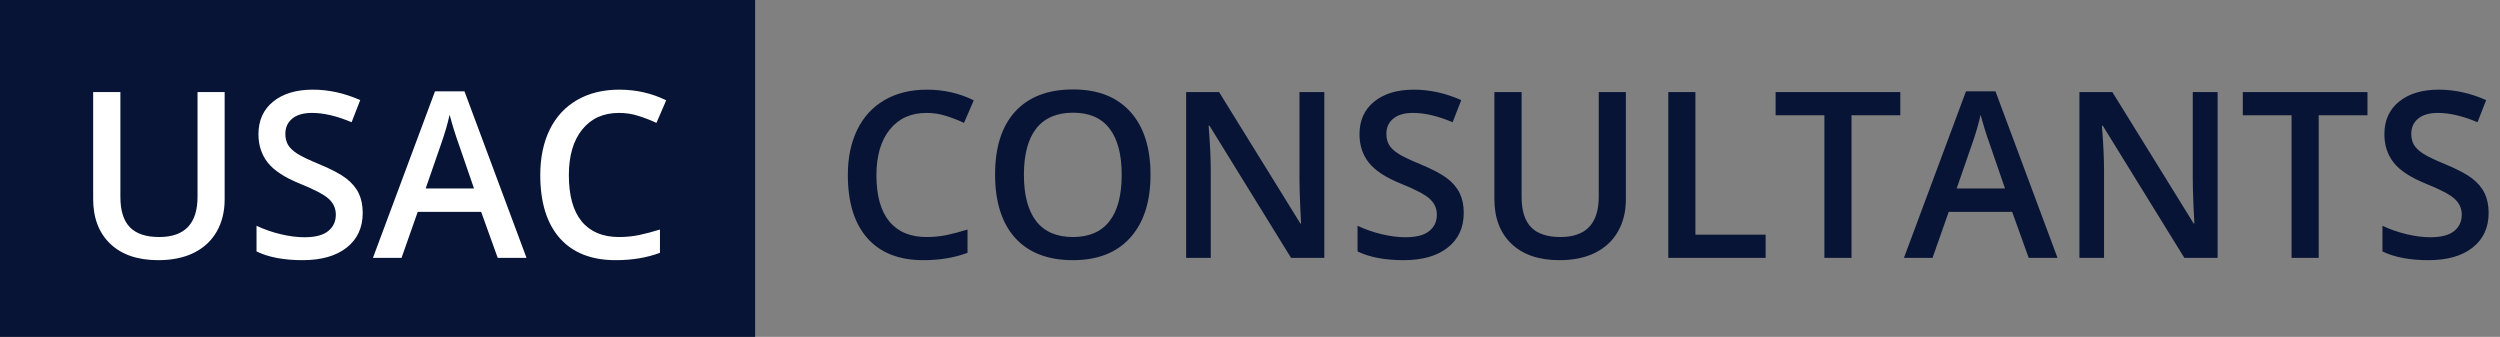 <svg width="1076" height="145" viewBox="0 0 1076 145" fill="none" xmlns="http://www.w3.org/2000/svg">
<rect x="0" y="0" width="1076" height="145" fill="#808080" stroke="none"/>
<rect width="325" height="145" fill="#071435"/>
<path d="M398.795 48.598C392.089 48.598 386.816 50.974 382.975 55.727C379.133 60.479 377.213 67.038 377.213 75.404C377.213 84.161 379.052 90.785 382.73 95.277C386.441 99.769 391.796 102.016 398.795 102.016C401.822 102.016 404.752 101.723 407.584 101.137C410.416 100.518 413.362 99.737 416.422 98.793V108.803C410.823 110.919 404.475 111.977 397.379 111.977C386.93 111.977 378.906 108.819 373.307 102.504C367.708 96.156 364.908 87.091 364.908 75.307C364.908 67.885 366.259 61.391 368.961 55.824C371.695 50.258 375.634 45.993 380.777 43.031C385.921 40.069 391.959 38.588 398.893 38.588C406.184 38.588 412.923 40.118 419.107 43.178L414.908 52.895C412.499 51.755 409.944 50.762 407.242 49.916C404.573 49.037 401.757 48.598 398.795 48.598ZM495.182 75.209C495.182 86.83 492.268 95.863 486.441 102.309C480.647 108.754 472.428 111.977 461.783 111.977C451.008 111.977 442.724 108.786 436.93 102.406C431.168 95.993 428.287 86.895 428.287 75.111C428.287 63.328 431.184 54.278 436.979 47.963C442.805 41.648 451.106 38.49 461.881 38.49C472.493 38.49 480.696 41.697 486.49 48.109C492.285 54.522 495.182 63.555 495.182 75.209ZM440.689 75.209C440.689 83.998 442.464 90.671 446.012 95.228C449.56 99.753 454.817 102.016 461.783 102.016C468.717 102.016 473.941 99.769 477.457 95.277C481.005 90.785 482.779 84.096 482.779 75.209C482.779 66.453 481.021 59.812 477.506 55.287C474.023 50.762 468.814 48.5 461.881 48.5C454.882 48.5 449.592 50.762 446.012 55.287C442.464 59.812 440.689 66.453 440.689 75.209ZM569.986 111H555.68L520.572 54.115H520.182L520.426 57.289C520.882 63.344 521.109 68.878 521.109 73.891V111H510.514V39.613H524.674L559.684 96.205H559.977C559.911 95.456 559.781 92.738 559.586 88.051C559.391 83.331 559.293 79.652 559.293 77.016V39.613H569.986V111ZM629.996 91.615C629.996 97.963 627.701 102.943 623.111 106.557C618.521 110.17 612.19 111.977 604.117 111.977C596.044 111.977 589.436 110.723 584.293 108.217V97.182C587.548 98.712 590.999 99.916 594.645 100.795C598.323 101.674 601.741 102.113 604.898 102.113C609.521 102.113 612.923 101.234 615.104 99.477C617.317 97.719 618.424 95.359 618.424 92.397C618.424 89.727 617.415 87.465 615.396 85.609C613.378 83.754 609.212 81.557 602.896 79.018C596.386 76.381 591.796 73.37 589.127 69.984C586.458 66.599 585.123 62.53 585.123 57.777C585.123 51.82 587.239 47.133 591.471 43.715C595.702 40.297 601.383 38.588 608.512 38.588C615.348 38.588 622.151 40.085 628.922 43.08L625.211 52.602C618.863 49.932 613.199 48.598 608.219 48.598C604.443 48.598 601.578 49.428 599.625 51.088C597.672 52.715 596.695 54.88 596.695 57.582C596.695 59.438 597.086 61.033 597.867 62.367C598.648 63.669 599.934 64.906 601.725 66.078C603.515 67.25 606.738 68.796 611.393 70.717C616.633 72.898 620.475 74.932 622.916 76.82C625.357 78.708 627.148 80.841 628.287 83.217C629.426 85.593 629.996 88.393 629.996 91.615ZM699.771 39.613V85.805C699.771 91.078 698.632 95.701 696.354 99.672C694.107 103.611 690.836 106.654 686.539 108.803C682.275 110.919 677.164 111.977 671.207 111.977C662.353 111.977 655.468 109.633 650.553 104.945C645.637 100.258 643.18 93.812 643.18 85.609V39.613H654.898V84.779C654.898 90.671 656.266 95.017 659 97.816C661.734 100.616 665.934 102.016 671.598 102.016C682.6 102.016 688.102 96.238 688.102 84.682V39.613H699.771ZM718.033 111V39.613H729.703V100.99H759.928V111H718.033ZM796.891 111H785.221V49.623H764.225V39.613H817.887V49.623H796.891V111ZM873.16 111L866.031 91.176H838.736L831.754 111H819.449L846.158 39.32H858.854L885.562 111H873.16ZM862.955 81.117L856.266 61.684C855.777 60.382 855.094 58.331 854.215 55.531C853.368 52.732 852.783 50.681 852.457 49.379C851.578 53.383 850.292 57.761 848.6 62.514L842.154 81.117H862.955ZM954.459 111H940.152L905.045 54.115H904.654L904.898 57.289C905.354 63.344 905.582 68.878 905.582 73.891V111H894.986V39.613H909.146L944.156 96.205H944.449C944.384 95.456 944.254 92.738 944.059 88.051C943.863 83.331 943.766 79.652 943.766 77.016V39.613H954.459V111ZM997.965 111H986.295V49.623H965.299V39.613H1018.96V49.623H997.965V111ZM1071.11 91.615C1071.11 97.963 1068.81 102.943 1064.22 106.557C1059.63 110.17 1053.3 111.977 1045.23 111.977C1037.16 111.977 1030.55 110.723 1025.41 108.217V97.182C1028.66 98.712 1032.11 99.916 1035.76 100.795C1039.44 101.674 1042.85 102.113 1046.01 102.113C1050.63 102.113 1054.04 101.234 1056.22 99.477C1058.43 97.719 1059.54 95.359 1059.54 92.397C1059.54 89.727 1058.53 87.465 1056.51 85.609C1054.49 83.754 1050.32 81.557 1044.01 79.018C1037.5 76.381 1032.91 73.37 1030.24 69.984C1027.57 66.599 1026.24 62.53 1026.24 57.777C1026.24 51.82 1028.35 47.133 1032.58 43.715C1036.82 40.297 1042.5 38.588 1049.62 38.588C1056.46 38.588 1063.26 40.085 1070.04 43.08L1066.32 52.602C1059.98 49.932 1054.31 48.598 1049.33 48.598C1045.56 48.598 1042.69 49.428 1040.74 51.088C1038.79 52.715 1037.81 54.88 1037.81 57.582C1037.81 59.438 1038.2 61.033 1038.98 62.367C1039.76 63.669 1041.05 64.906 1042.84 66.078C1044.63 67.25 1047.85 68.796 1052.51 70.717C1057.75 72.898 1061.59 74.932 1064.03 76.82C1066.47 78.708 1068.26 80.841 1069.4 83.217C1070.54 85.593 1071.11 88.393 1071.11 91.615Z" fill="#071435"/>
<path d="M96.689 39.613V85.805C96.689 91.078 95.55 95.701 93.272 99.672C91.025 103.611 87.754 106.654 83.457 108.803C79.193 110.919 74.082 111.977 68.125 111.977C59.271 111.977 52.386 109.633 47.471 104.945C42.555 100.258 40.098 93.812 40.098 85.609V39.613H51.816V84.779C51.816 90.671 53.184 95.017 55.918 97.816C58.652 100.616 62.852 102.016 68.516 102.016C79.518 102.016 85.019 96.238 85.019 84.682V39.613H96.689ZM156.113 91.615C156.113 97.963 153.818 102.943 149.229 106.557C144.639 110.17 138.307 111.977 130.234 111.977C122.161 111.977 115.553 110.723 110.41 108.217V97.182C113.665 98.712 117.116 99.916 120.762 100.795C124.44 101.674 127.858 102.113 131.016 102.113C135.638 102.113 139.04 101.234 141.221 99.477C143.434 97.719 144.541 95.359 144.541 92.397C144.541 89.727 143.532 87.465 141.514 85.609C139.495 83.754 135.329 81.557 129.014 79.018C122.503 76.381 117.913 73.37 115.244 69.984C112.575 66.599 111.24 62.53 111.24 57.777C111.24 51.82 113.356 47.133 117.588 43.715C121.82 40.297 127.5 38.588 134.629 38.588C141.465 38.588 148.268 40.085 155.039 43.08L151.328 52.602C144.98 49.932 139.316 48.598 134.336 48.598C130.56 48.598 127.695 49.428 125.742 51.088C123.789 52.715 122.812 54.88 122.812 57.582C122.812 59.438 123.203 61.033 123.984 62.367C124.766 63.669 126.051 64.906 127.842 66.078C129.632 67.25 132.855 68.796 137.51 70.717C142.751 72.898 146.592 74.932 149.033 76.82C151.475 78.708 153.265 80.841 154.404 83.217C155.544 85.593 156.113 88.393 156.113 91.615ZM214.219 111L207.09 91.176H179.795L172.812 111H160.508L187.217 39.32H199.912L226.621 111H214.219ZM204.014 81.117L197.324 61.684C196.836 60.382 196.152 58.331 195.273 55.531C194.427 52.732 193.841 50.681 193.516 49.379C192.637 53.383 191.351 57.761 189.658 62.514L183.213 81.117H204.014ZM266.416 48.598C259.71 48.598 254.437 50.974 250.596 55.727C246.755 60.479 244.834 67.038 244.834 75.404C244.834 84.161 246.673 90.785 250.352 95.277C254.062 99.769 259.417 102.016 266.416 102.016C269.443 102.016 272.373 101.723 275.205 101.137C278.037 100.518 280.983 99.737 284.043 98.793V108.803C278.444 110.919 272.096 111.977 265 111.977C254.551 111.977 246.527 108.819 240.928 102.504C235.329 96.156 232.529 87.091 232.529 75.307C232.529 67.885 233.88 61.391 236.582 55.824C239.316 50.258 243.255 45.993 248.398 43.031C253.542 40.069 259.58 38.588 266.514 38.588C273.805 38.588 280.544 40.118 286.729 43.178L282.529 52.895C280.12 51.755 277.565 50.762 274.863 49.916C272.194 49.037 269.378 48.598 266.416 48.598Z" fill="white"/>
</svg>
